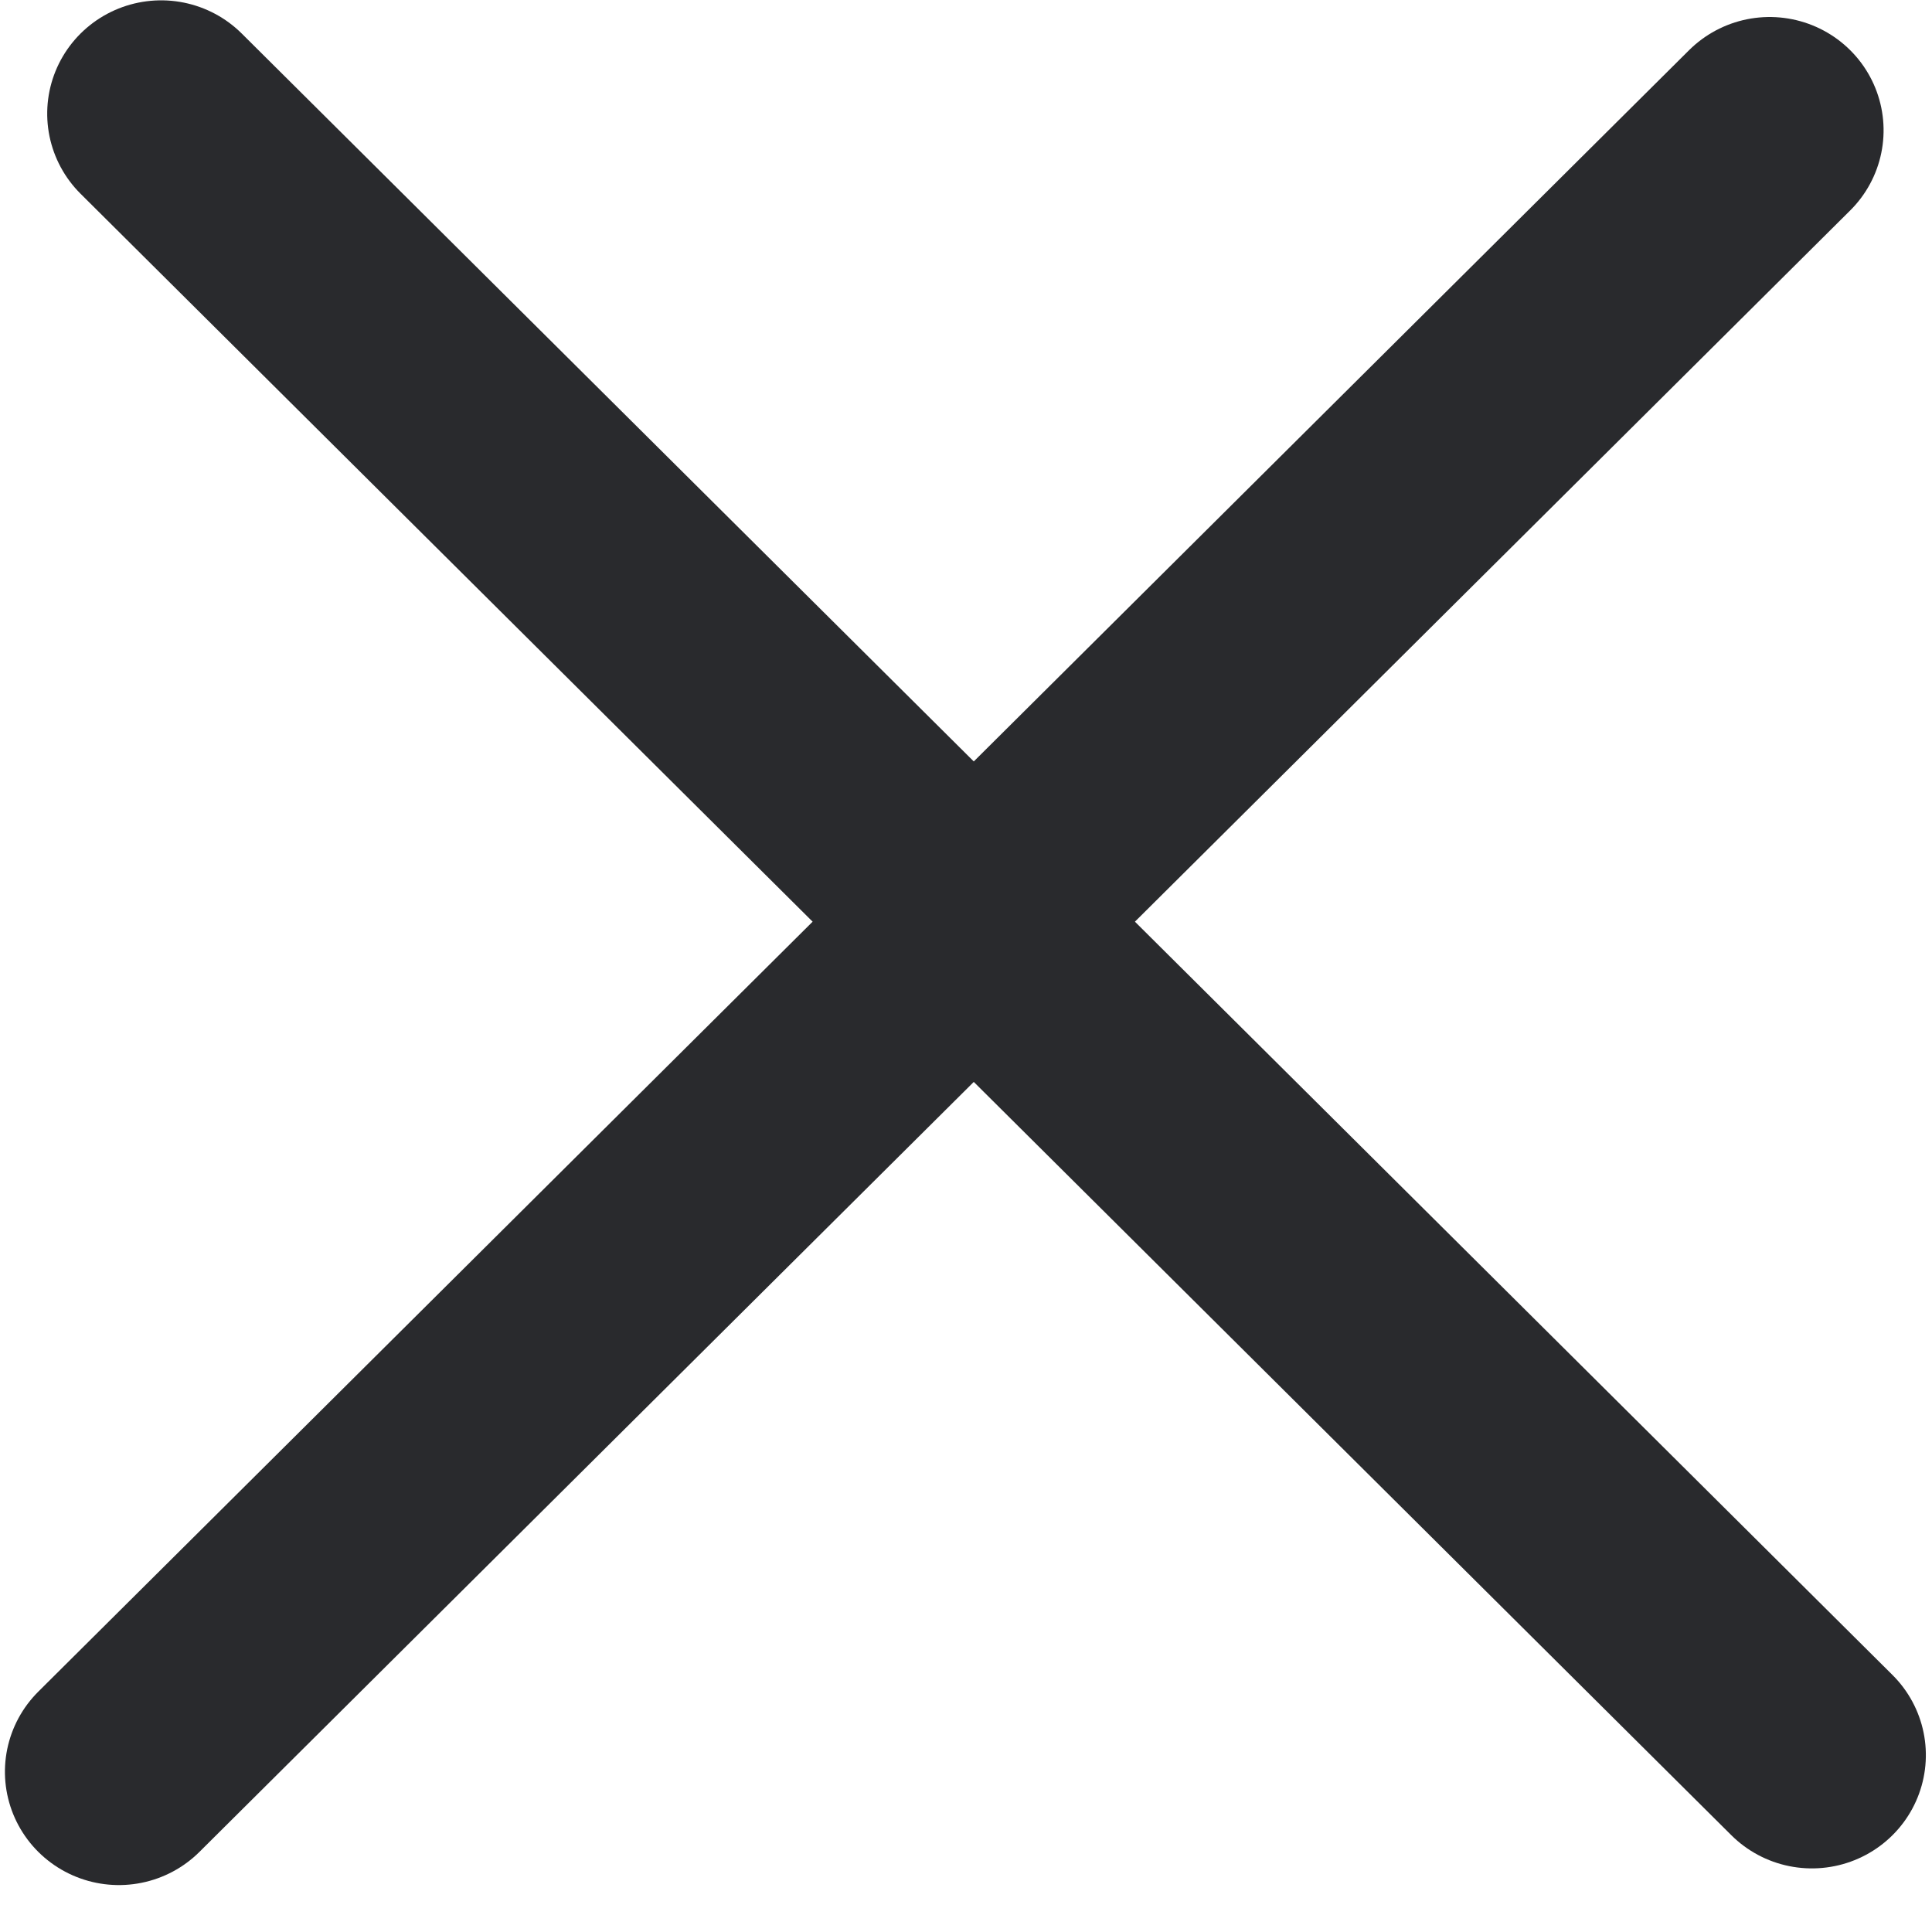 <svg width="17" height="17" viewBox="0 0 17 17" fill="none" xmlns="http://www.w3.org/2000/svg">
<line x1="1" y1="-1" x2="21.487" y2="-1" transform="matrix(0.709 0.705 -0.709 0.705 0 1)" stroke="#292A2D" stroke-width="2" stroke-linecap="round"/>
<line x1="1" y1="-1" x2="21.487" y2="-1" transform="matrix(0.709 -0.705 0.709 0.705 1.046 17)" stroke="#292A2D" stroke-width="2" stroke-linecap="round"/>
</svg>
